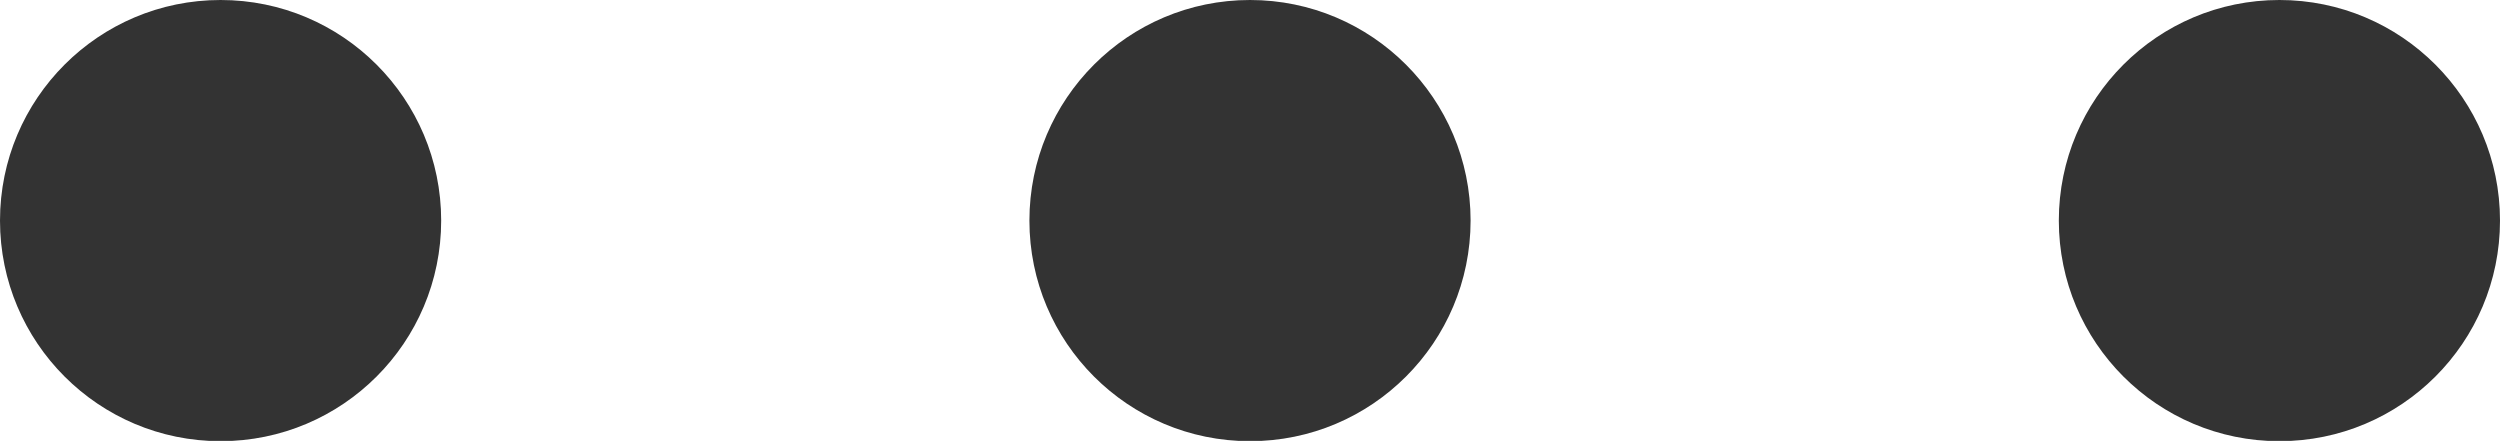 <?xml version="1.0" encoding="UTF-8"?>
<svg width="896px" height="158px" viewBox="0 0 896 158" version="1.1" xmlns="http://www.w3.org/2000/svg" xmlns:xlink="http://www.w3.org/1999/xlink">
    <title>058iOS-更多</title>
    <g id="058iOS-更多" stroke="none" stroke-width="1" fill="none" fill-rule="evenodd">
        <path d="M79.059,0 C122.722,0 158.118,35.396 158.118,79.059 C158.118,122.722 122.722,158.118 79.059,158.118 C35.396,158.118 0,122.722 0,79.059 C0,35.396 35.396,0 79.059,0 Z M448,0 C491.663,0 527.059,35.396 527.059,79.059 C527.059,122.722 491.663,158.118 448,158.118 C404.337,158.118 368.941,122.722 368.941,79.059 C368.941,35.396 404.337,0 448,0 Z M816.941,0 C860.604,0 896,35.396 896,79.059 C896,122.722 860.604,158.118 816.941,158.118 C773.278,158.118 737.882,122.722 737.882,79.059 C737.882,35.396 773.278,0 816.941,0 Z" id="more" fill="#333333"></path>
    </g>
</svg>